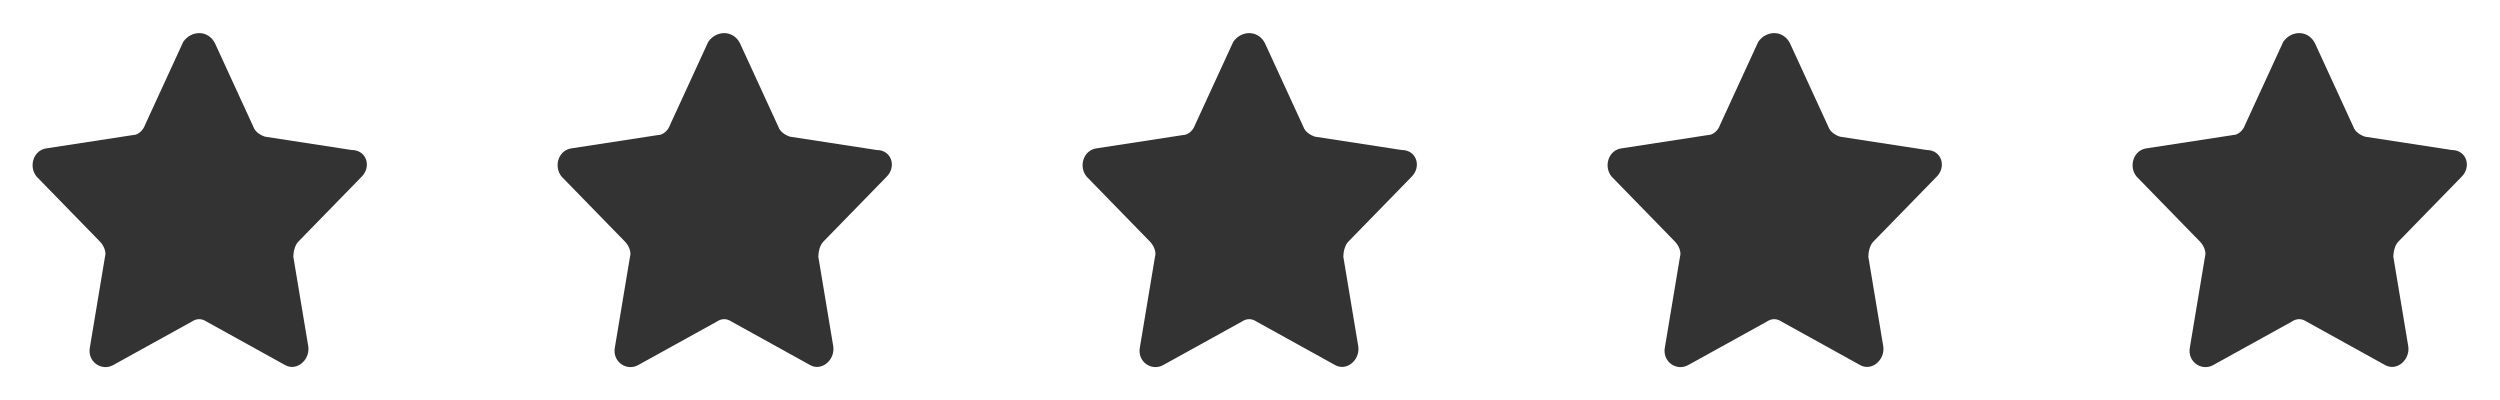 <svg width="100" height="16" viewBox="0 0 100 16" fill="none" xmlns="http://www.w3.org/2000/svg">
<rect x="0" y="0" width="100" height="16" fill="#333333" stroke="none"/>
<path fill-rule="evenodd" clip-rule="evenodd" d="M100 0H0V16H100V0ZM10.133 5.067L8.6 1.733C8.333 1.2 7.667 1.2 7.333 1.667L5.8 5C5.733 5.2 5.533 5.4 5.333 5.4L1.867 5.933C1.333 6 1.133 6.667 1.467 7.067L4 9.666C4.133 9.8 4.267 10.067 4.2 10.267L3.6 13.867C3.467 14.467 4.067 14.867 4.533 14.6L7.667 12.867C7.867 12.733 8.067 12.733 8.267 12.867L11.4 14.6C11.867 14.867 12.4 14.4 12.333 13.867L11.733 10.267C11.733 10.067 11.8 9.8 11.933 9.666L14.467 7.067C14.867 6.667 14.667 6 14.067 6L10.6 5.467C10.4 5.4 10.2 5.267 10.133 5.067ZM29.6 1.733L31.133 5.067C31.2 5.267 31.4 5.4 31.6 5.467L35.067 6C35.667 6 35.867 6.667 35.467 7.067L32.933 9.666C32.8 9.8 32.733 10.067 32.733 10.267L33.333 13.867C33.4 14.4 32.867 14.867 32.4 14.6L29.267 12.867C29.067 12.733 28.867 12.733 28.667 12.867L25.533 14.6C25.067 14.867 24.467 14.467 24.6 13.867L25.2 10.267C25.267 10.067 25.133 9.8 25 9.666L22.467 7.067C22.133 6.667 22.333 6 22.867 5.933L26.333 5.4C26.533 5.4 26.733 5.2 26.8 5L28.333 1.667C28.667 1.2 29.333 1.2 29.6 1.733ZM52.133 5.067L50.6 1.733C50.333 1.2 49.667 1.2 49.333 1.667L47.8 5C47.733 5.2 47.533 5.4 47.333 5.4L43.867 5.933C43.333 6 43.133 6.667 43.467 7.067L46 9.666C46.133 9.8 46.267 10.067 46.2 10.267L45.6 13.867C45.467 14.467 46.067 14.867 46.533 14.6L49.667 12.867C49.867 12.733 50.067 12.733 50.267 12.867L53.4 14.6C53.867 14.867 54.4 14.4 54.333 13.867L53.733 10.267C53.733 10.067 53.8 9.8 53.933 9.666L56.467 7.067C56.867 6.667 56.667 6 56.067 6L52.6 5.467C52.4 5.4 52.2 5.267 52.133 5.067ZM71.6 1.733L73.133 5.067C73.2 5.267 73.4 5.4 73.6 5.467L77.067 6C77.667 6 77.867 6.667 77.467 7.067L74.933 9.666C74.8 9.8 74.733 10.067 74.733 10.267L75.333 13.867C75.4 14.4 74.867 14.867 74.4 14.6L71.267 12.867C71.067 12.733 70.867 12.733 70.667 12.867L67.533 14.6C67.067 14.867 66.467 14.467 66.6 13.867L67.2 10.267C67.267 10.067 67.133 9.8 67 9.666L64.467 7.067C64.133 6.667 64.333 6 64.867 5.933L68.333 5.4C68.533 5.4 68.733 5.2 68.8 5L70.333 1.667C70.667 1.2 71.333 1.2 71.6 1.733ZM94.133 5.067L92.6 1.733C92.333 1.2 91.667 1.2 91.333 1.667L89.8 5C89.733 5.2 89.533 5.4 89.333 5.4L85.867 5.933C85.333 6 85.133 6.667 85.467 7.067L88 9.666C88.133 9.8 88.267 10.067 88.2 10.267L87.6 13.867C87.467 14.467 88.067 14.867 88.533 14.6L91.667 12.867C91.867 12.733 92.067 12.733 92.267 12.867L95.4 14.6C95.867 14.867 96.4 14.4 96.333 13.867L95.733 10.267C95.733 10.067 95.8 9.8 95.933 9.666L98.467 7.067C98.867 6.667 98.667 6 98.067 6L94.6 5.467C94.4 5.4 94.2 5.267 94.133 5.067Z" fill="white"/>
</svg>
